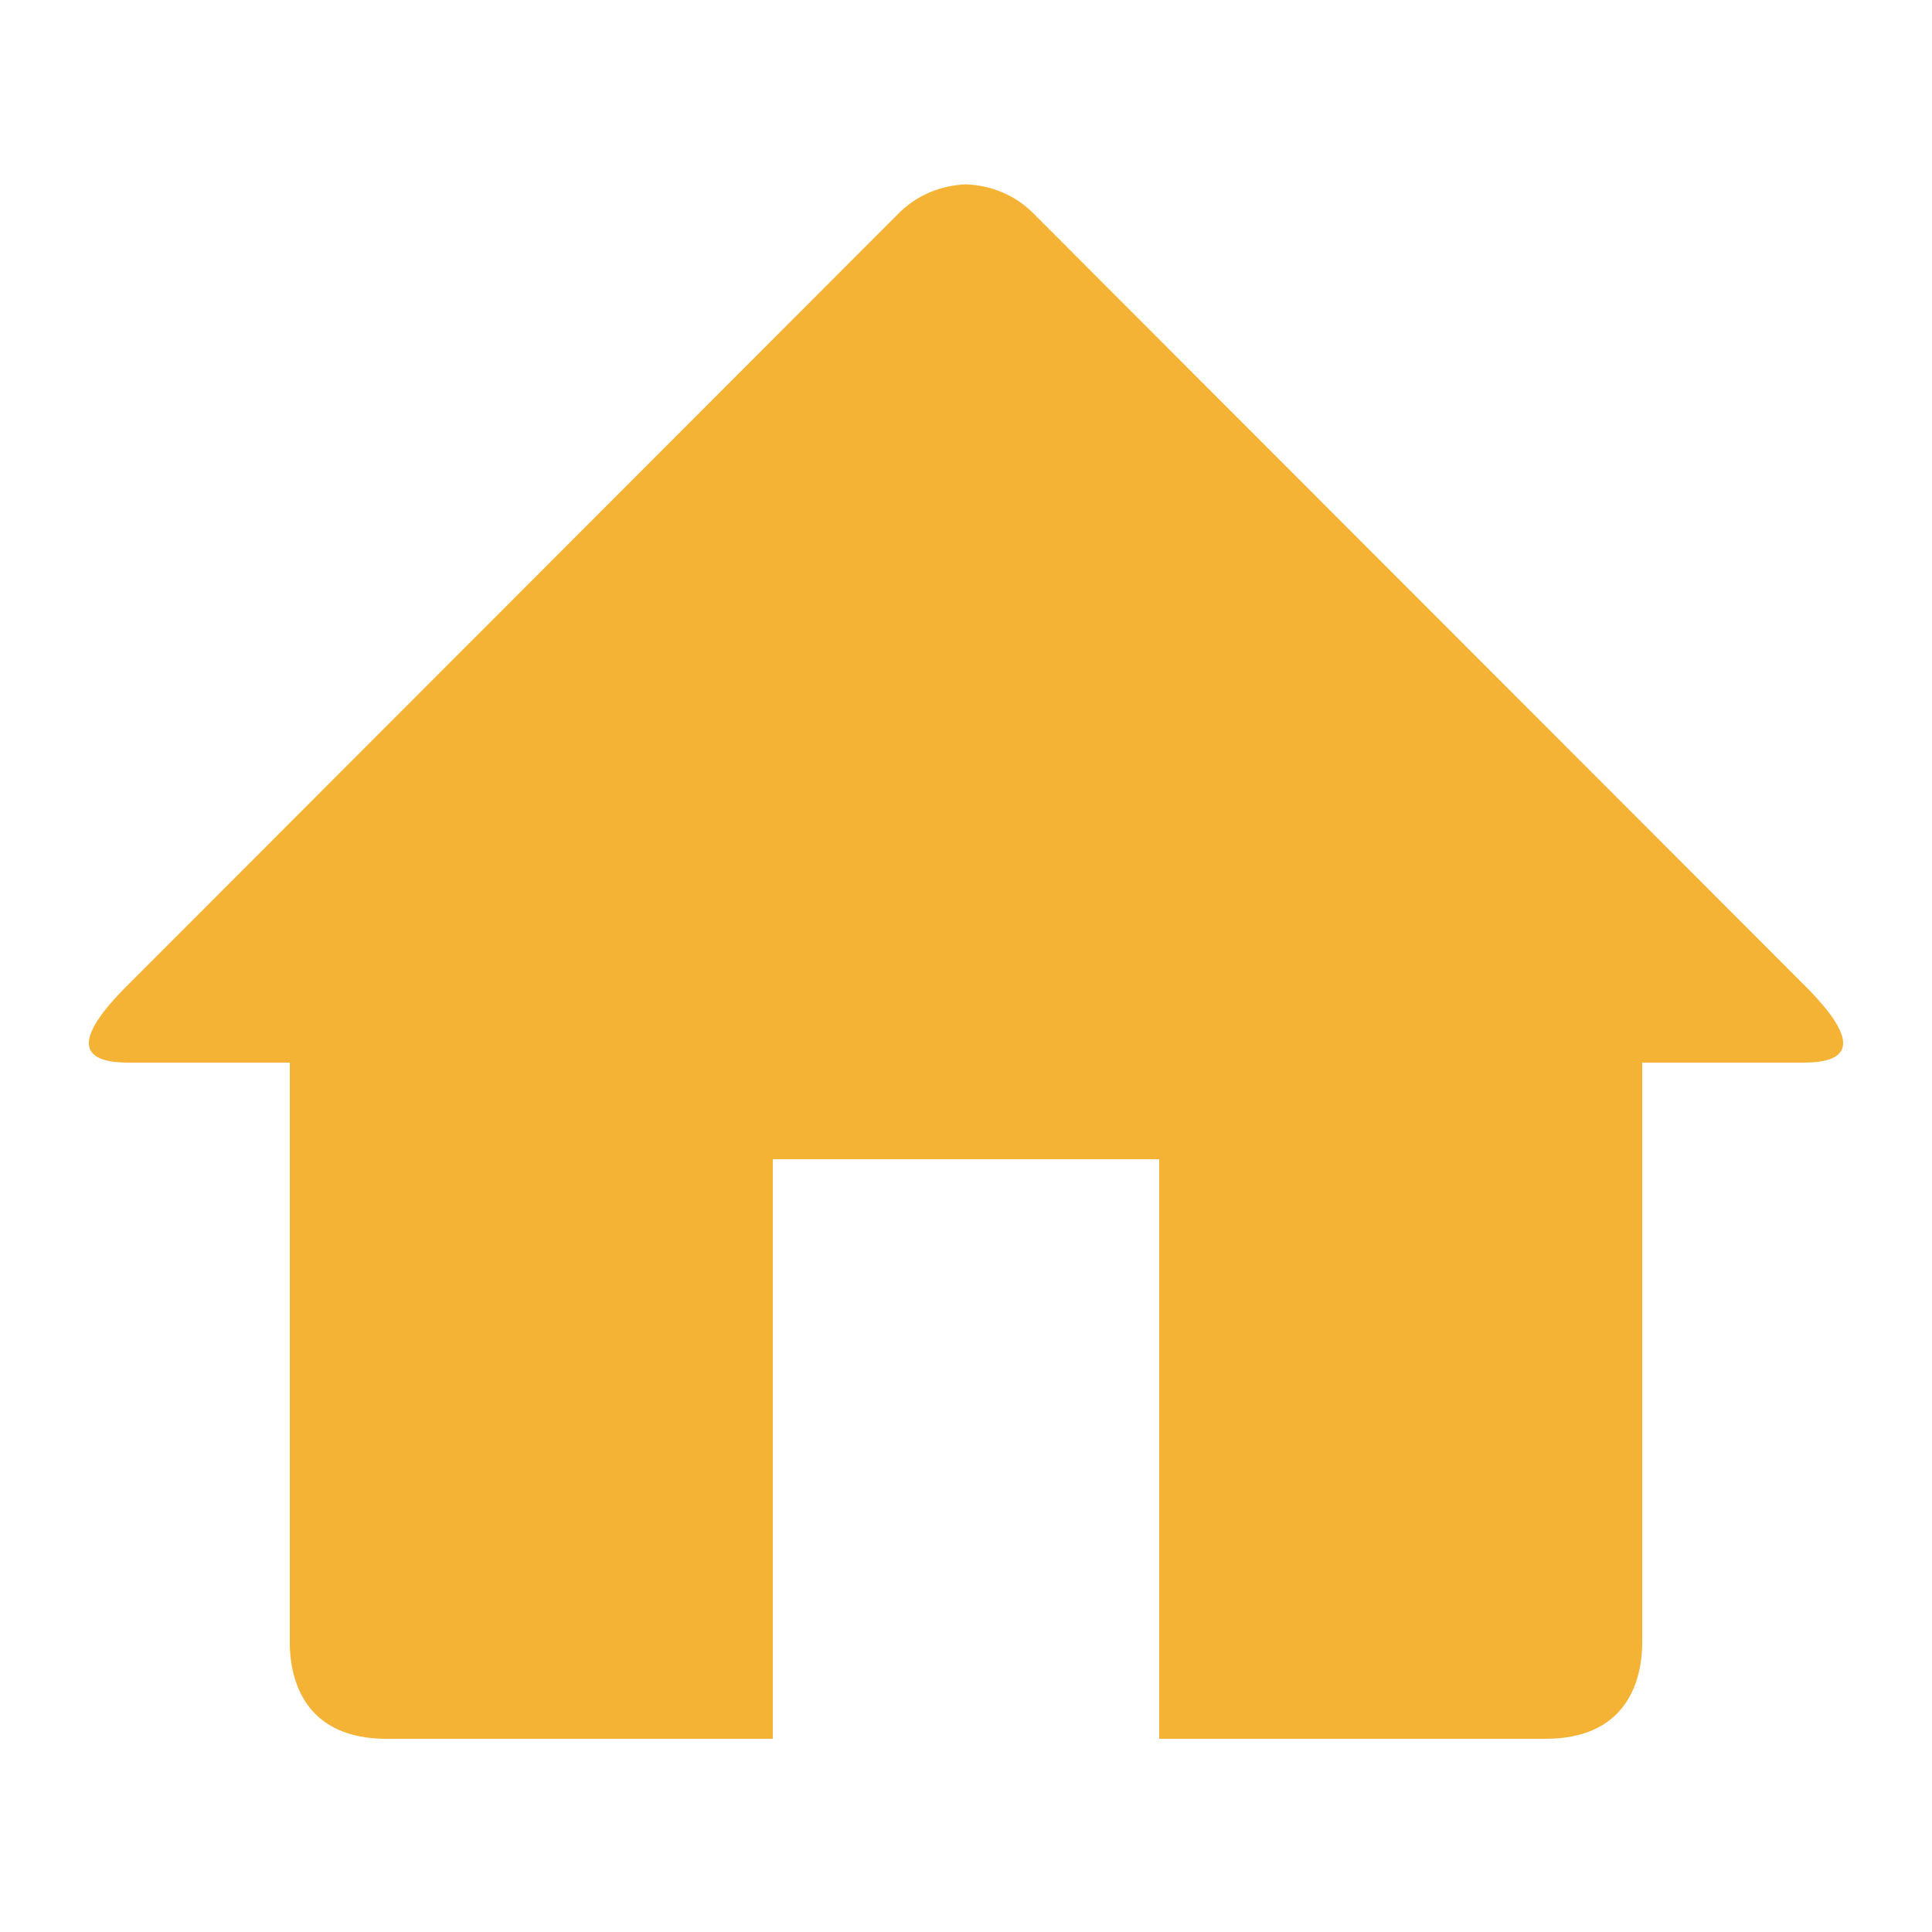 <svg width="24" height="24" viewBox="0 0 24 24" fill="none" xmlns="http://www.w3.org/2000/svg">
<path d="M22.406 13.2H20.4V20.4C20.4 20.934 20.167 21.6 19.2 21.6H14.4V14.4H9.6V21.6H4.8C3.833 21.6 3.6 20.934 3.6 20.4V13.2H1.594C0.876 13.2 1.03 12.811 1.522 12.302L11.15 2.664C11.384 2.422 11.692 2.302 12 2.29C12.308 2.302 12.616 2.42 12.85 2.664L22.477 12.301C22.97 12.811 23.124 13.2 22.406 13.2Z" fill="#F5B335"/>
</svg>
